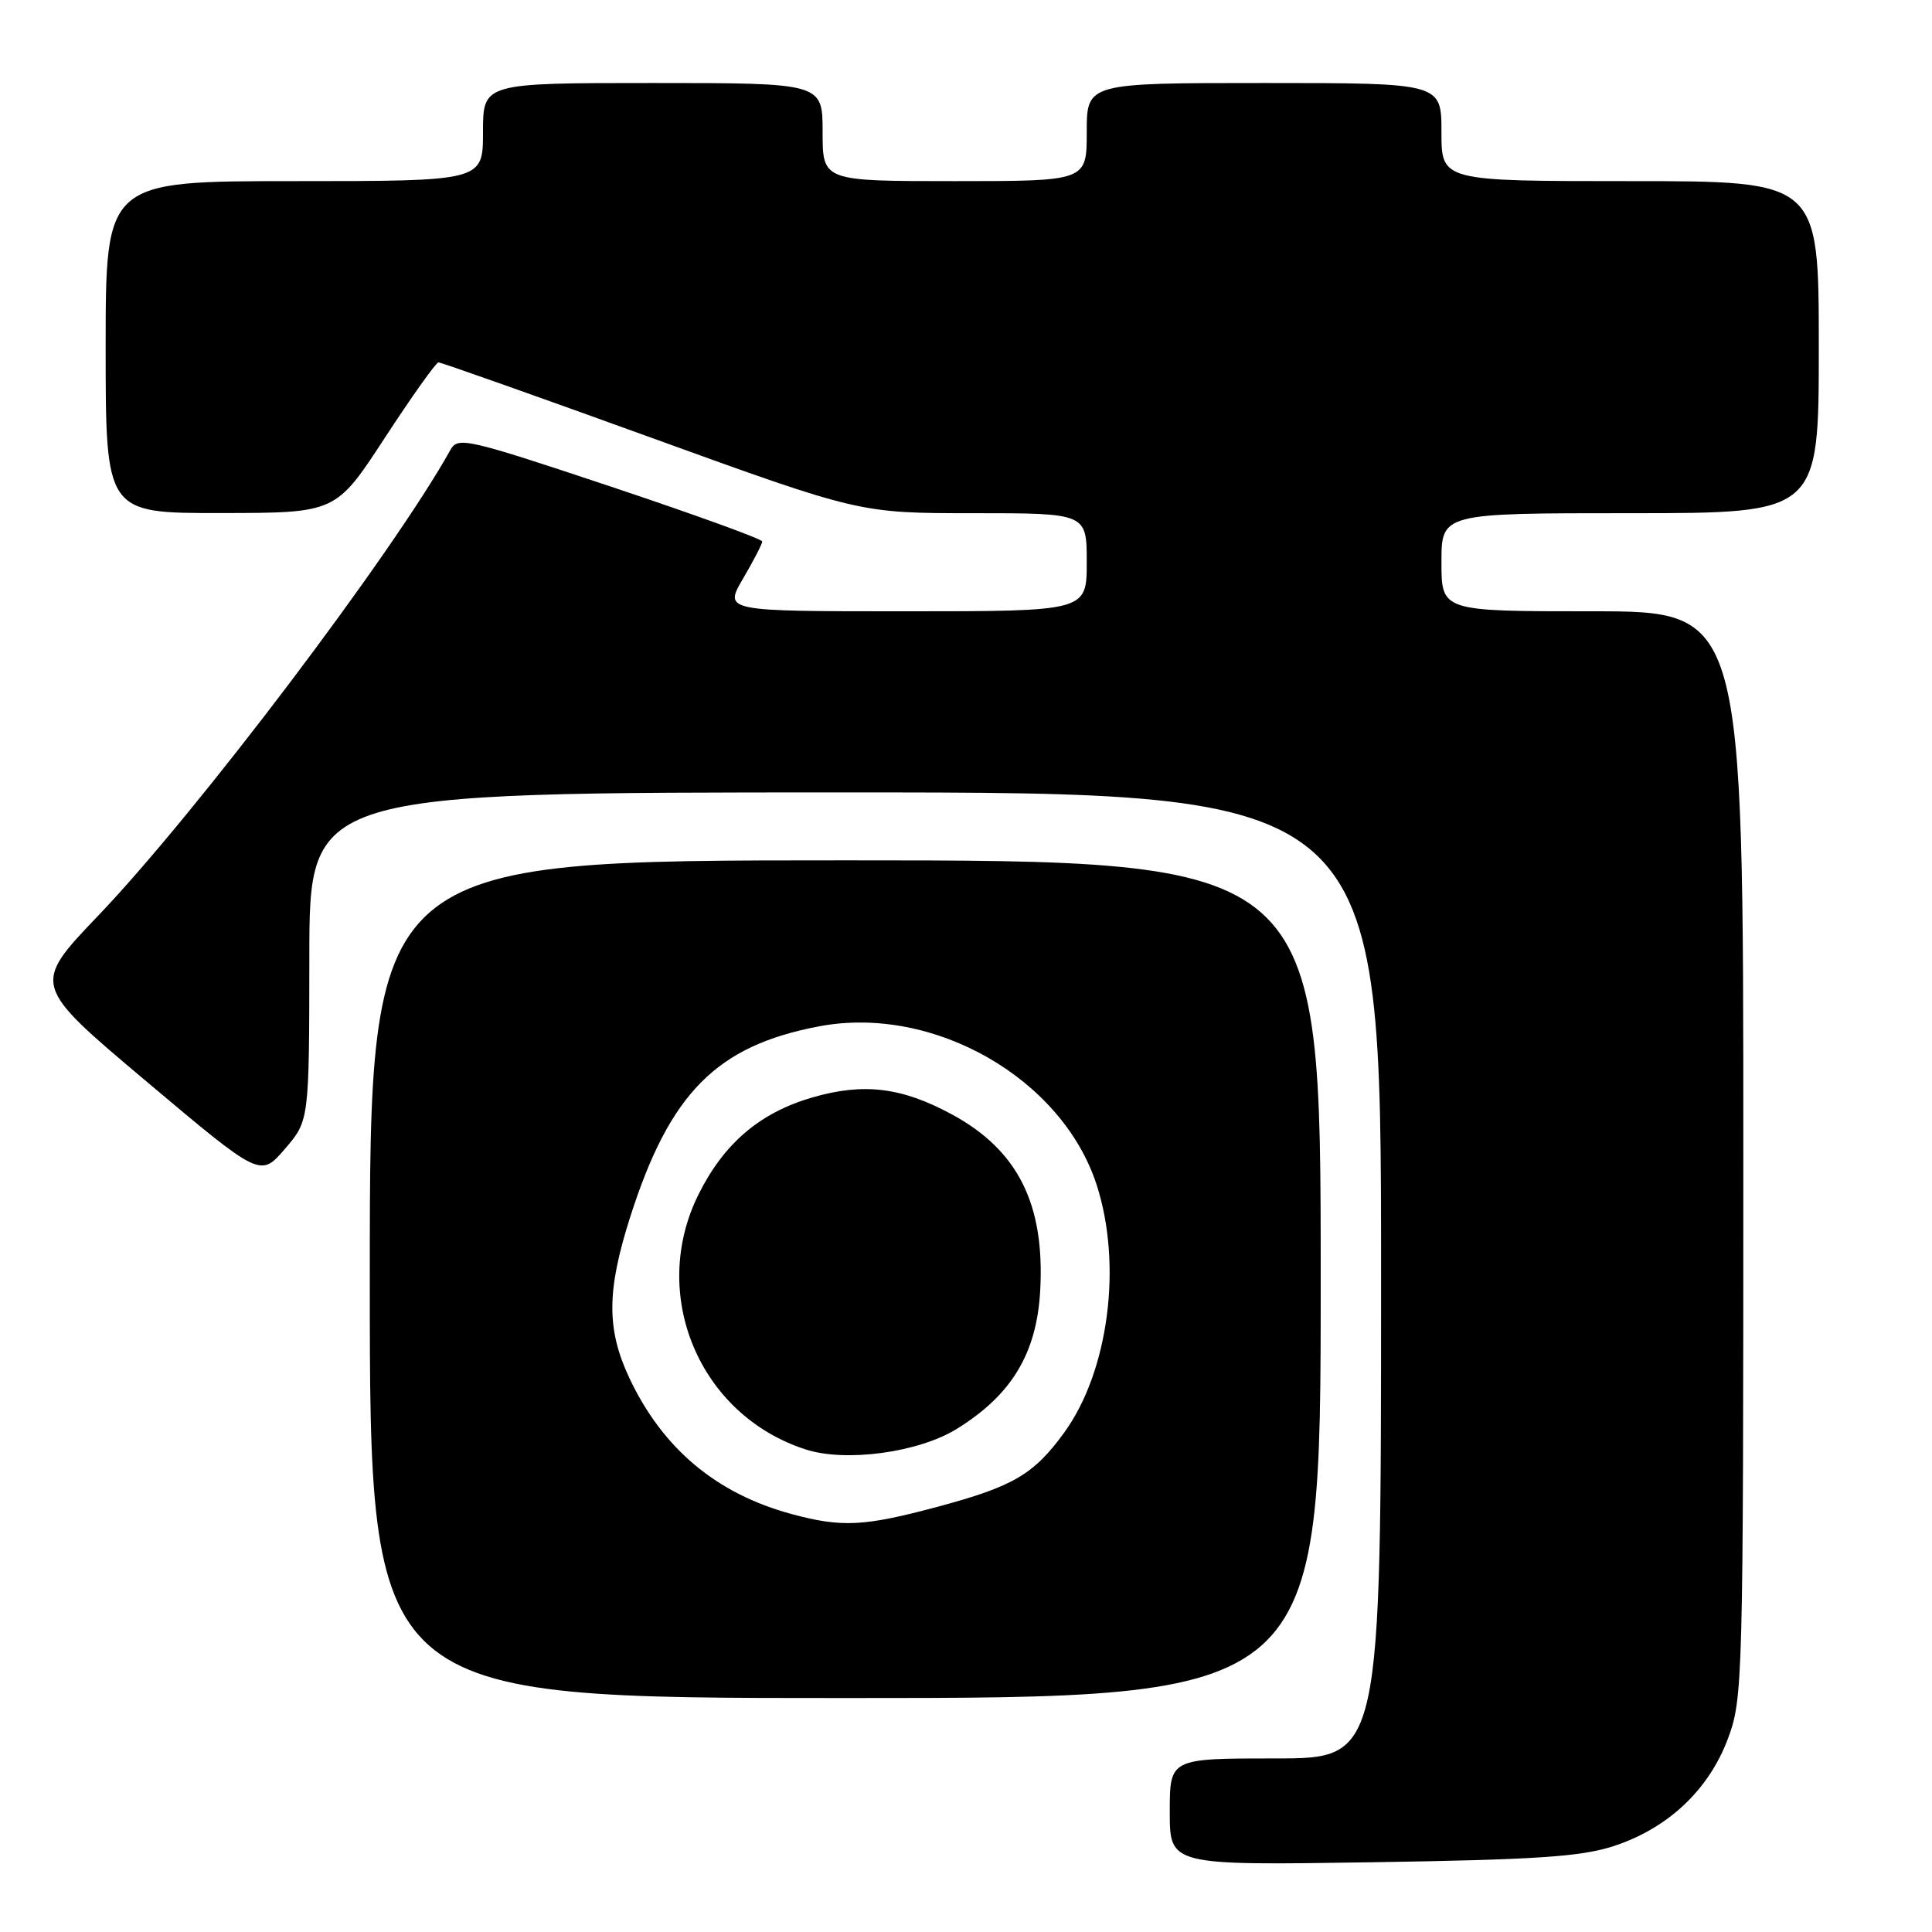 <?xml version="1.0" encoding="UTF-8" standalone="no"?>
<!DOCTYPE svg PUBLIC "-//W3C//DTD SVG 1.1//EN" "http://www.w3.org/Graphics/SVG/1.1/DTD/svg11.dtd" >
<svg xmlns="http://www.w3.org/2000/svg" xmlns:xlink="http://www.w3.org/1999/xlink" version="1.1" viewBox="0 0 256 256">
 <g >
 <path fill="currentColor"
d=" M 213.81 244.62 C 220.99 242.28 226.42 237.18 228.96 230.38 C 230.94 225.07 231.00 222.98 231.00 152.96 C 231.00 81.00 231.00 81.00 211.00 81.00 C 191.00 81.00 191.00 81.00 191.00 74.50 C 191.00 68.00 191.00 68.00 216.00 68.00 C 241.00 68.00 241.00 68.00 241.00 46.00 C 241.00 24.00 241.00 24.00 216.00 24.00 C 191.00 24.00 191.00 24.00 191.00 17.50 C 191.00 11.00 191.00 11.00 167.50 11.00 C 144.00 11.00 144.00 11.00 144.00 17.50 C 144.00 24.00 144.00 24.00 126.50 24.00 C 109.00 24.00 109.00 24.00 109.00 17.50 C 109.00 11.00 109.00 11.00 86.50 11.00 C 64.00 11.00 64.00 11.00 64.00 17.50 C 64.00 24.00 64.00 24.00 39.00 24.00 C 14.00 24.00 14.00 24.00 14.00 46.00 C 14.00 68.00 14.00 68.00 29.25 67.98 C 44.50 67.97 44.50 67.97 51.00 58.00 C 54.58 52.52 57.77 48.03 58.10 48.02 C 58.43 48.01 71.12 52.50 86.30 58.00 C 113.90 68.00 113.90 68.00 128.95 68.00 C 144.00 68.00 144.00 68.00 144.00 74.50 C 144.00 81.00 144.00 81.00 119.96 81.00 C 95.92 81.00 95.92 81.00 98.46 76.66 C 99.86 74.28 101.00 72.06 101.00 71.75 C 101.00 71.43 91.94 68.15 80.86 64.45 C 61.80 58.10 60.67 57.84 59.68 59.62 C 52.09 73.27 26.10 107.64 13.03 121.31 C 4.23 130.52 4.23 130.52 19.36 143.26 C 34.50 156.01 34.50 156.01 37.74 152.25 C 40.97 148.50 40.97 148.50 40.99 126.75 C 41.00 105.00 41.00 105.00 112.00 105.00 C 183.00 105.00 183.00 105.00 183.00 169.00 C 183.00 233.00 183.00 233.00 169.00 233.00 C 155.00 233.00 155.00 233.00 155.00 240.08 C 155.00 247.17 155.00 247.17 181.75 246.76 C 203.59 246.42 209.48 246.03 213.81 244.62 Z  M 175.00 169.50 C 175.00 114.00 175.00 114.00 112.00 114.00 C 49.00 114.00 49.00 114.00 49.00 169.50 C 49.00 225.00 49.00 225.00 112.00 225.00 C 175.00 225.00 175.00 225.00 175.00 169.50 Z  M 104.93 200.63 C 94.91 197.93 87.75 191.91 83.35 182.50 C 80.36 176.09 80.40 171.00 83.49 161.30 C 88.75 144.81 94.95 138.56 108.56 135.99 C 123.70 133.13 140.75 142.89 145.32 157.02 C 148.74 167.62 146.90 181.69 141.03 189.80 C 136.98 195.38 134.27 196.97 124.14 199.68 C 114.47 202.27 111.54 202.41 104.93 200.63 Z  M 126.77 189.34 C 134.04 184.85 137.36 179.35 137.83 171.05 C 138.47 159.60 134.91 152.45 126.20 147.70 C 119.51 144.06 114.44 143.44 107.63 145.42 C 100.70 147.43 95.93 151.50 92.57 158.24 C 85.95 171.53 92.65 187.51 106.76 192.06 C 112.07 193.78 121.71 192.47 126.77 189.34 Z "/>
</g>
</svg>